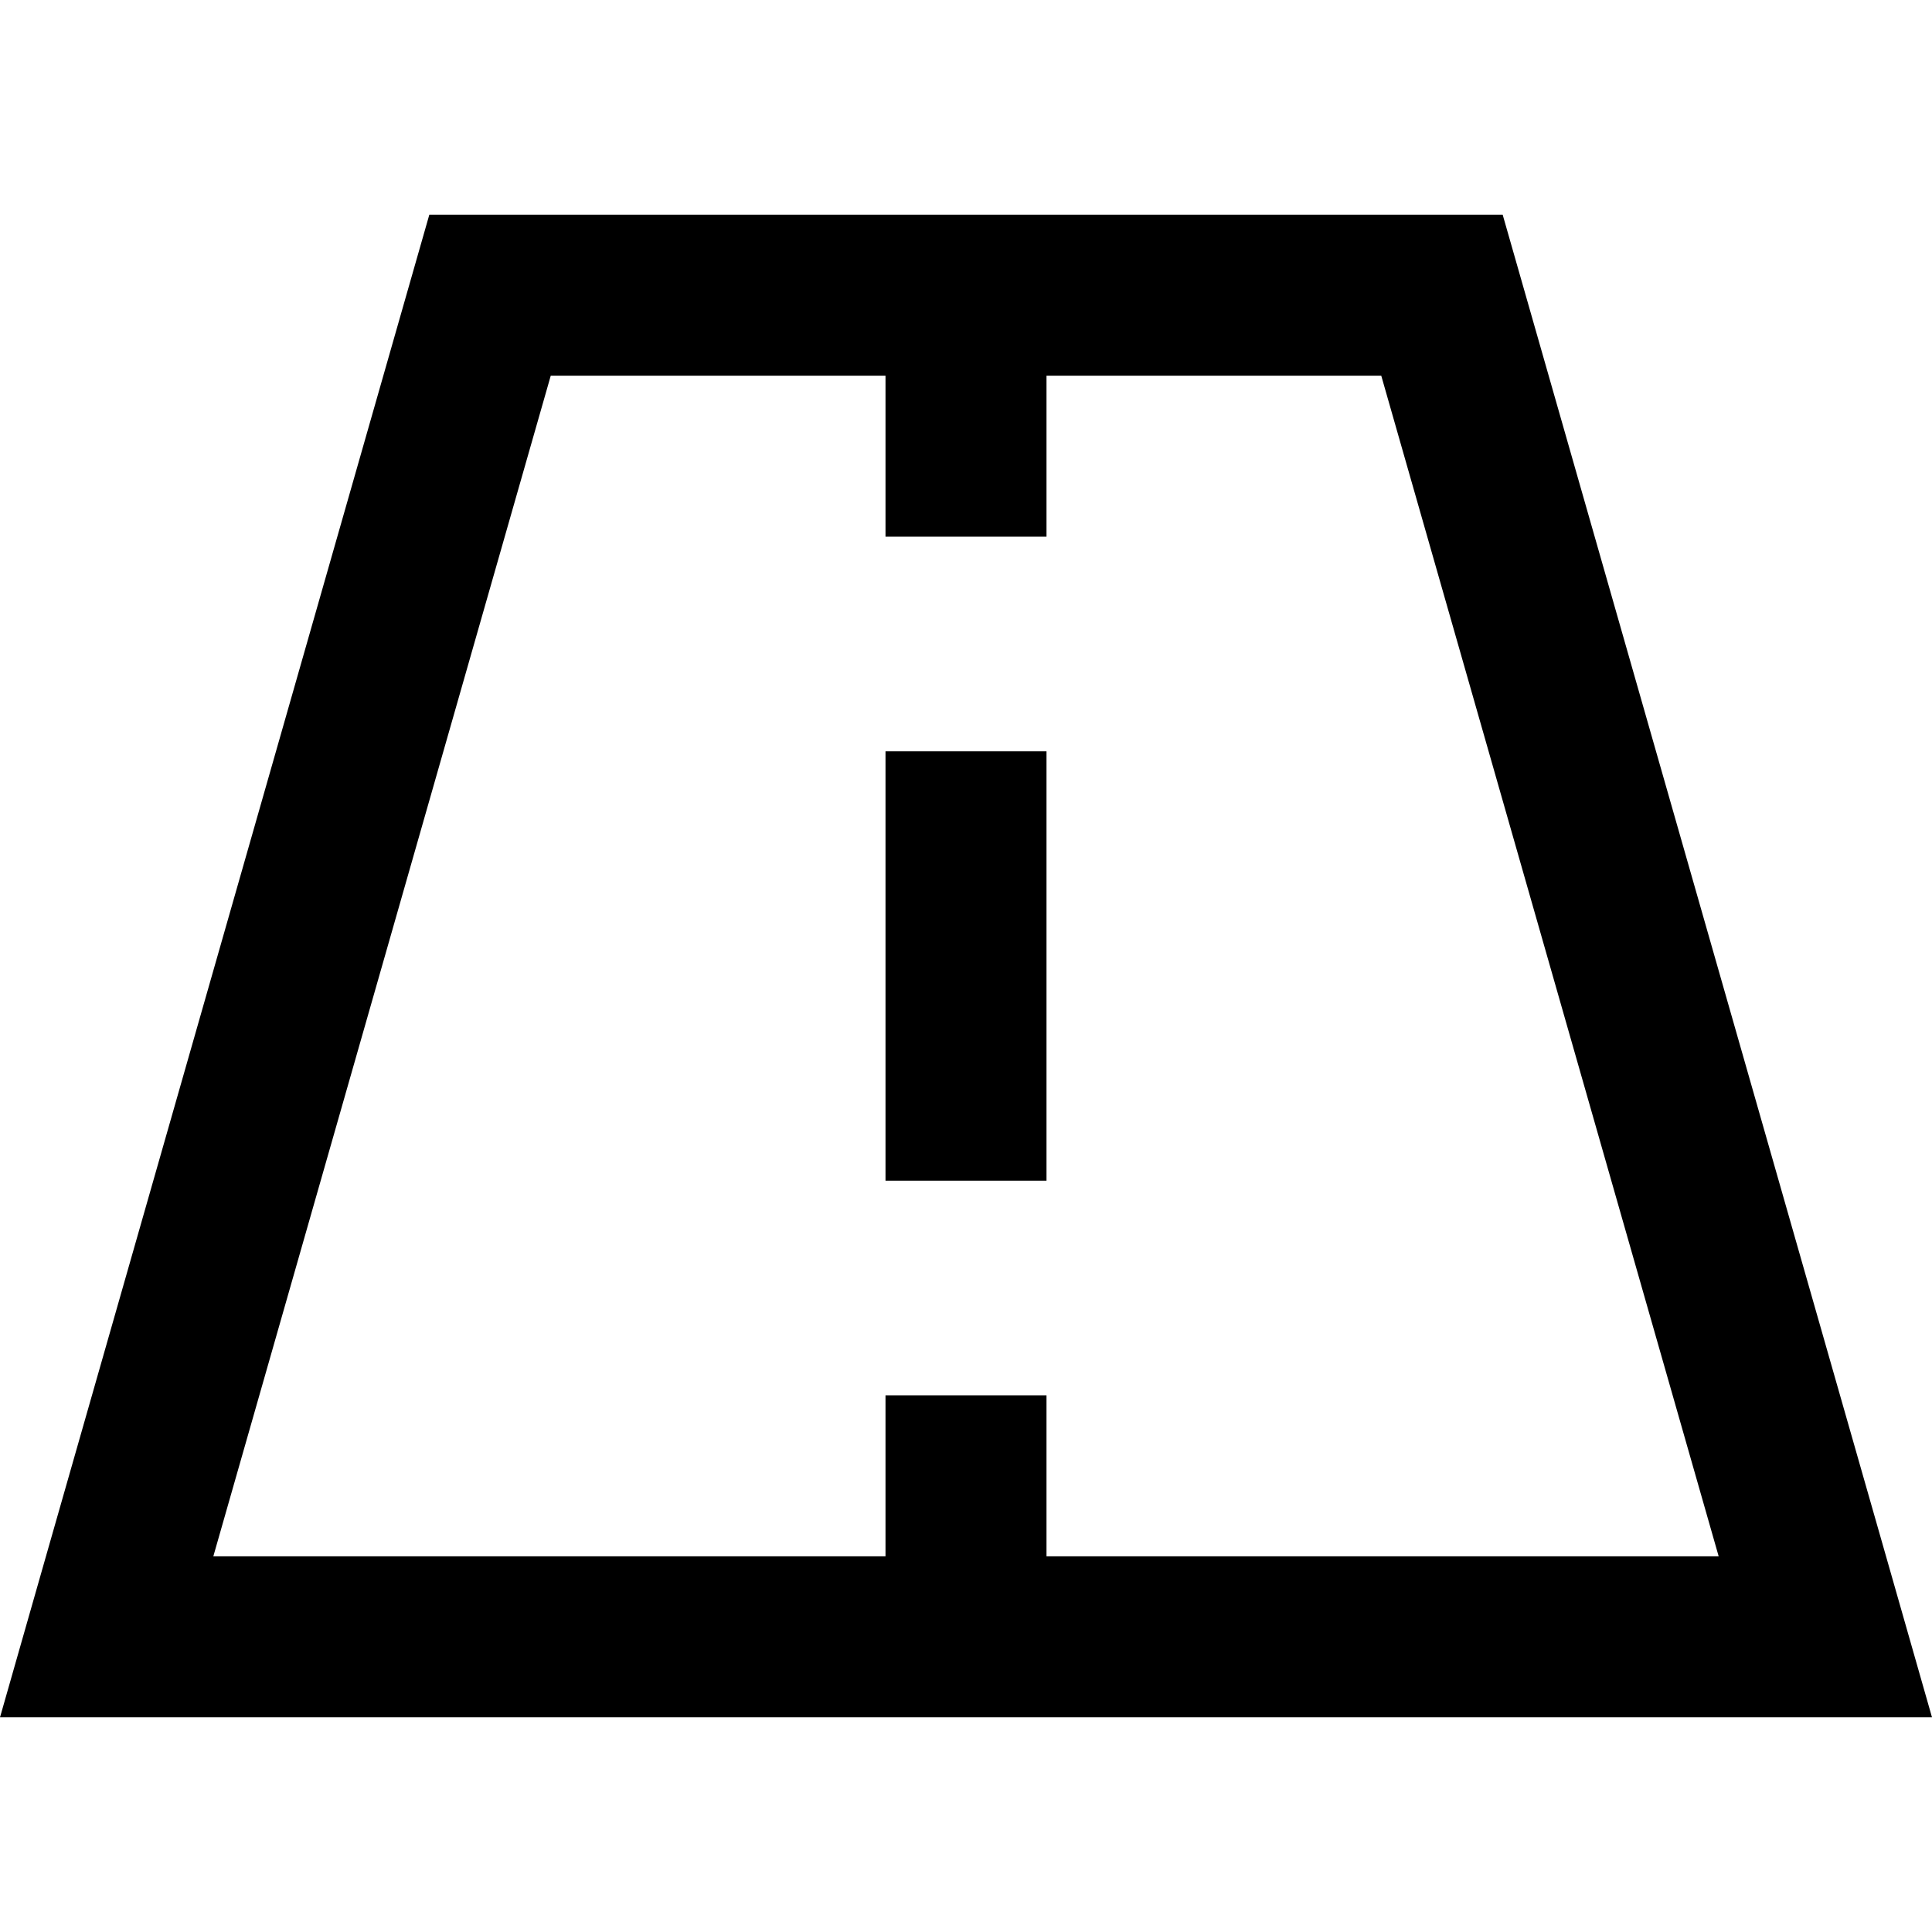 <svg xmlns="http://www.w3.org/2000/svg" width="24" height="24" viewBox="0 0 576 512">
    <path d="M63.6 432L264 432l0-24 0-24 48 0 0 24 0 24 200.4 0L411.8 80 312 80l0 24 0 24-48 0 0-24 0-24-99.8 0L63.6 432zM312 32l136 0L562.3 432 576 480l-49.9 0L49.9 480 0 480l13.7-48L128 32l136 0 48 0zm0 184l0 80 0 24-48 0 0-24 0-80 0-24 48 0 0 24z"/>
</svg>